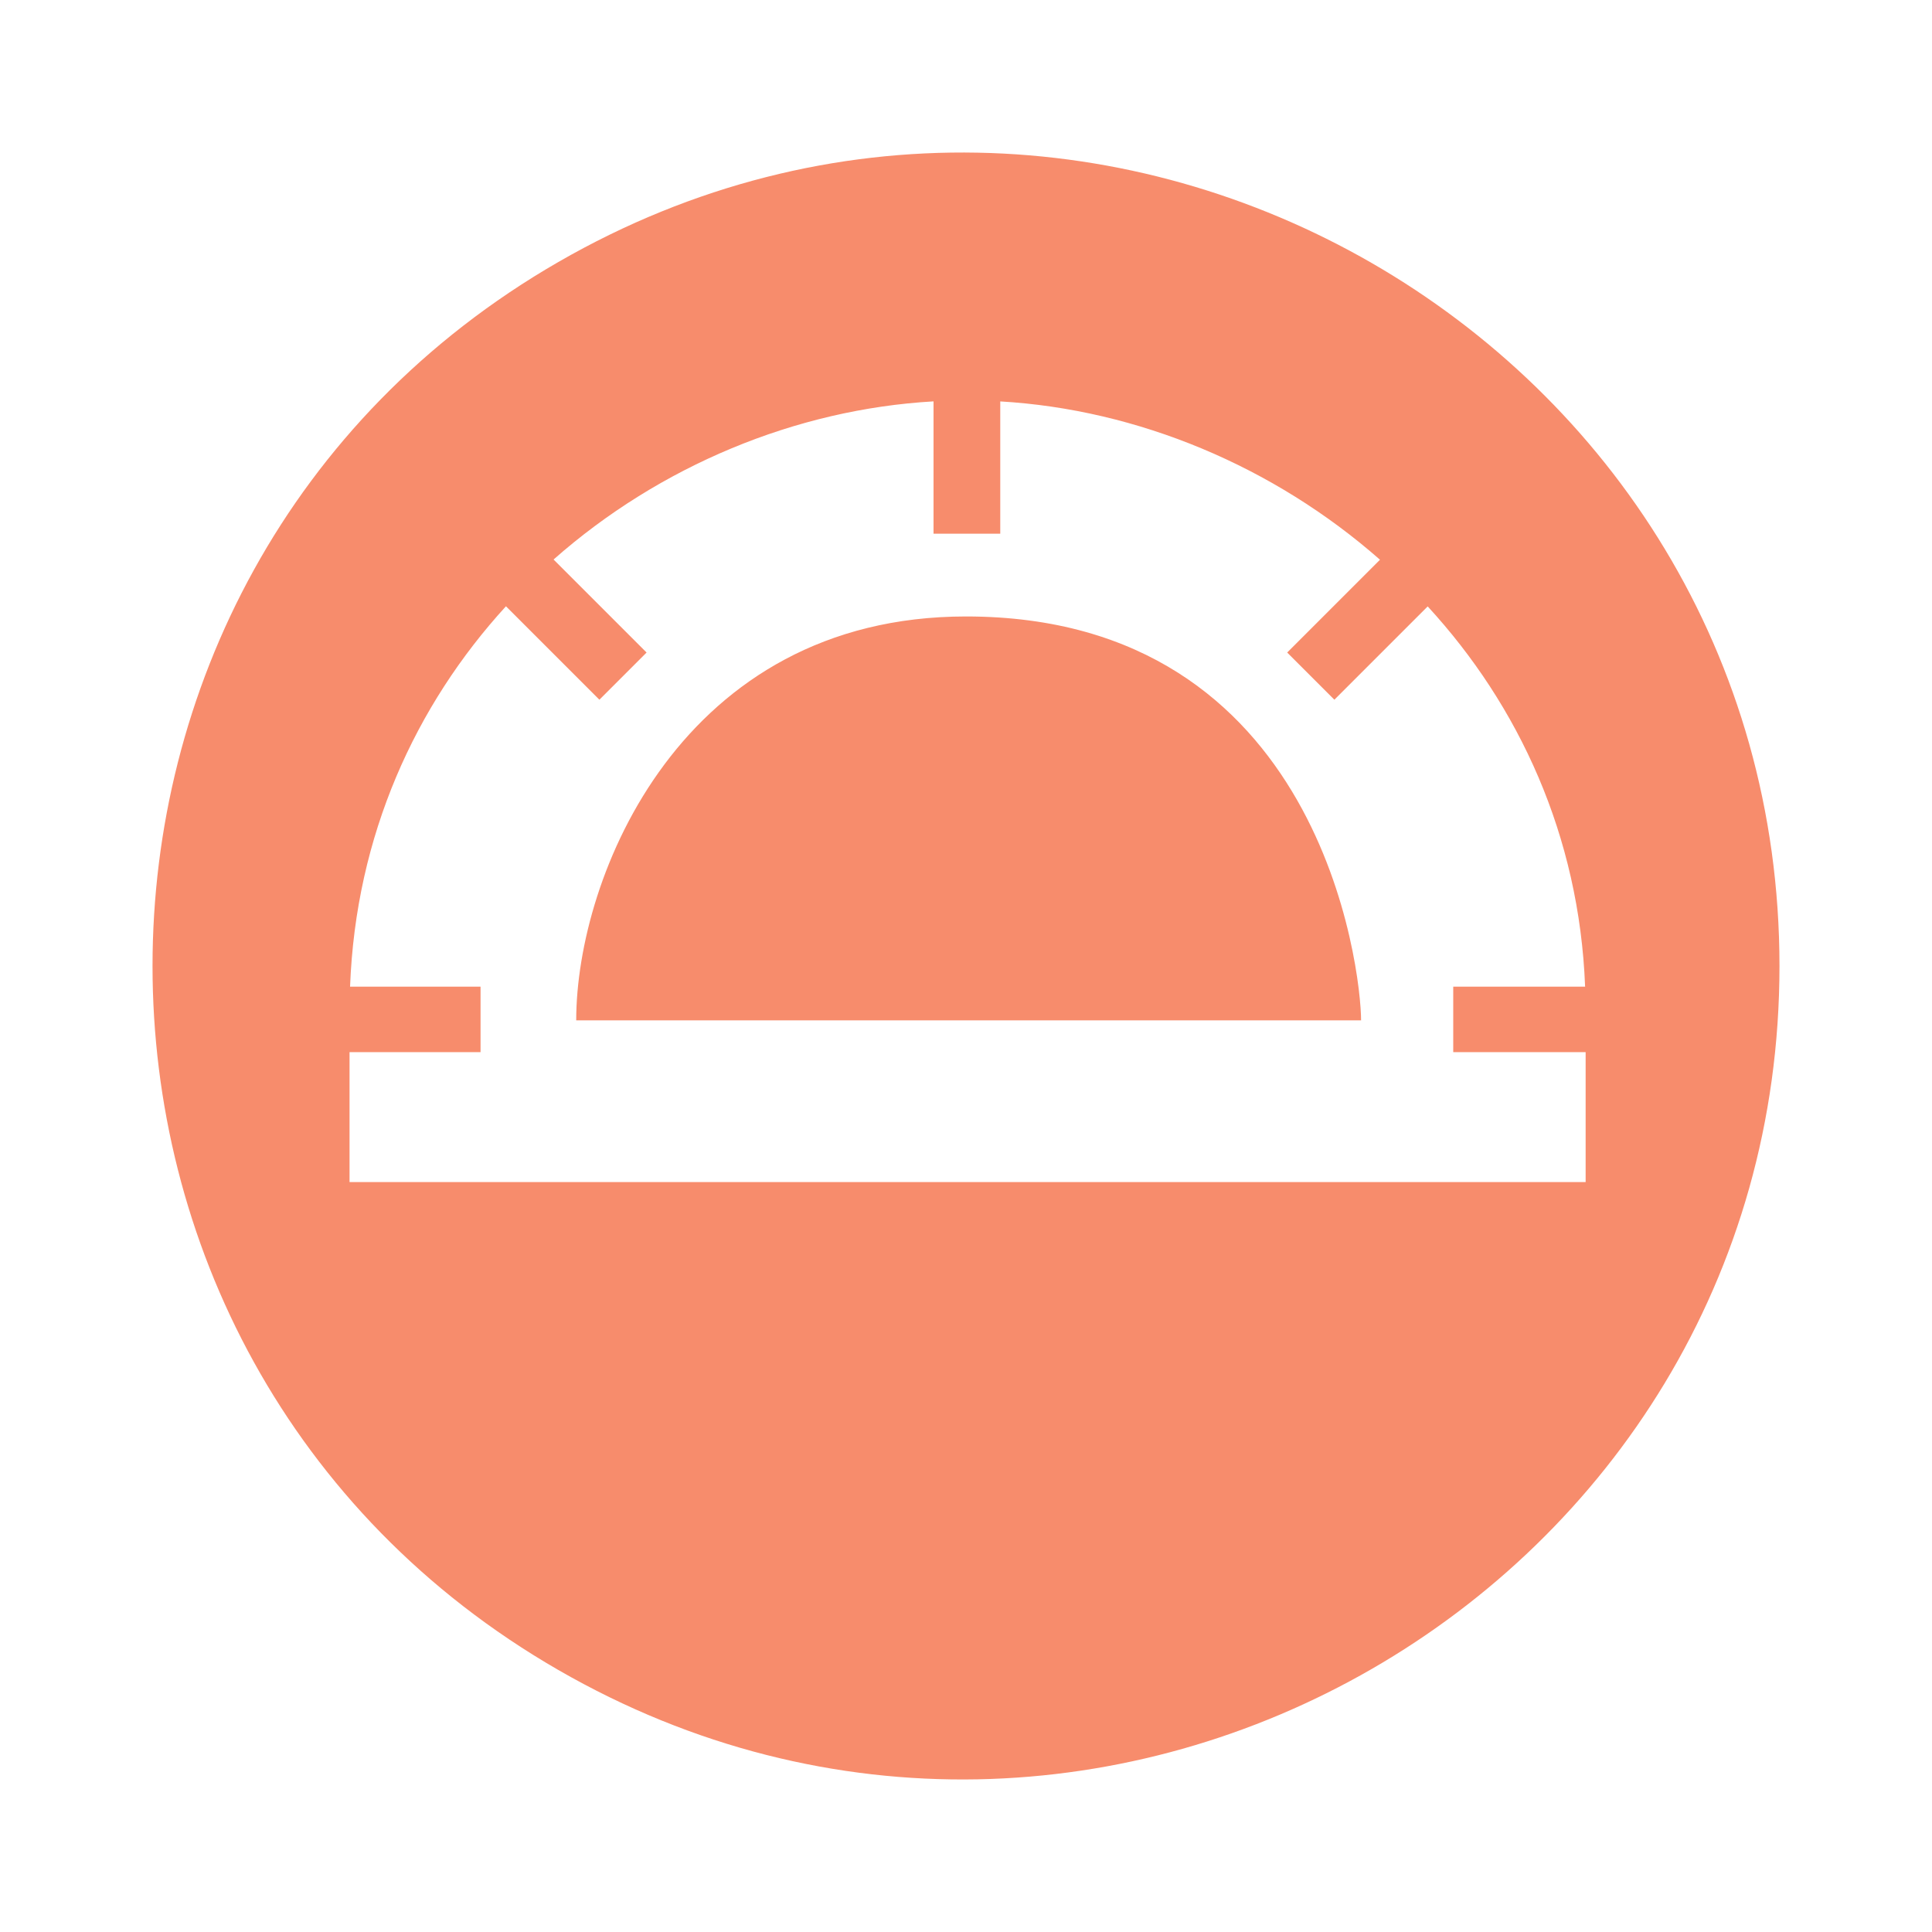 <svg xmlns="http://www.w3.org/2000/svg" width="16" height="16" viewBox="-48 -48 608 608">
  <path fill="#F78C6C"
        d="M380.333 273.111h-247C133.333 227.724 166.532 146 256 146c112 0 124.333 111.583 124.333 127.111M512 256c0 196.338-214.007 319.716-384.289 221.547s-170.281-344.925 0-443.094S512 59.662 512 256m-61 68v-40.889h-41.667V262.5h41.5c-1.823-47.468-20.843-88.458-49.539-119.664L371.93 172.2l-14.85-14.849 29.202-29.202c-33.426-29.4-76.21-47.297-119.501-49.823v41.621h-21V78.312c-43.36 2.484-86.182 20.296-119.574 49.765l29.274 29.274-14.85 14.849-29.406-29.406c-28.44 31.101-47.265 72.023-49.06 119.706h41.063v20.611H62V324z"
        class="i-color"/>
</svg>